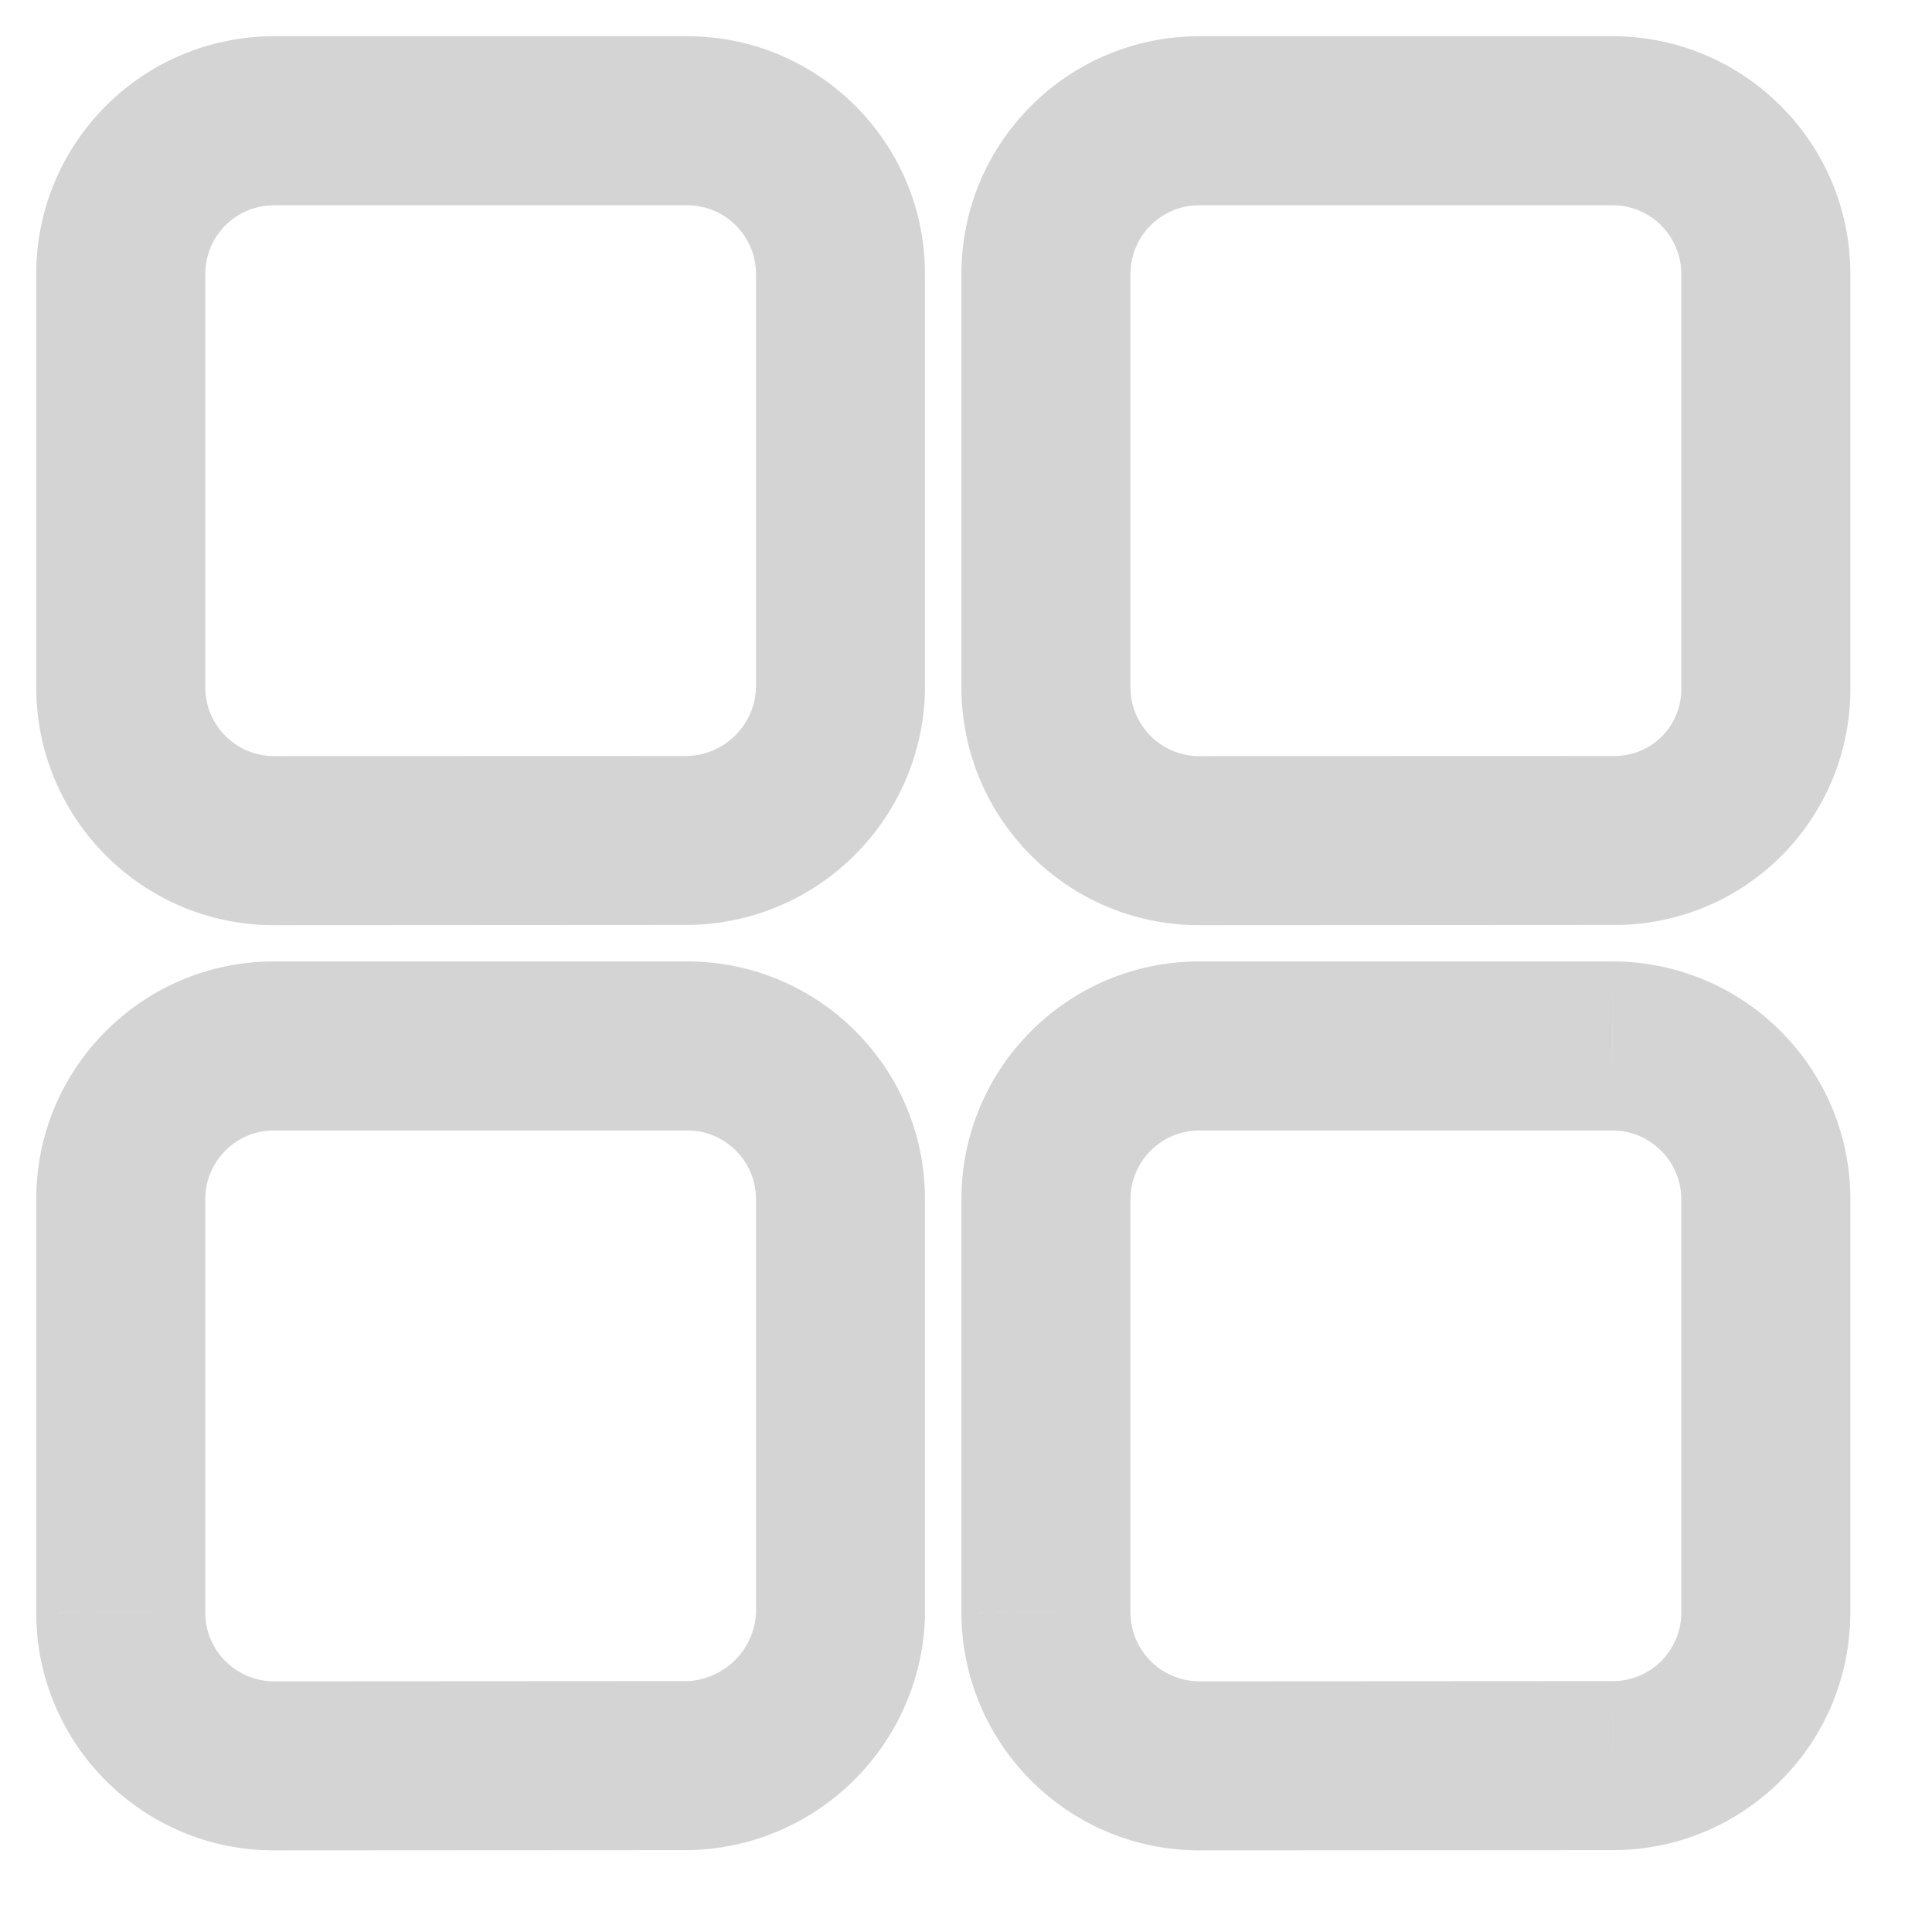 <svg width="16" height="16" viewBox="0 0 16 16" fill="none" xmlns="http://www.w3.org/2000/svg">
<path d="M8.662 5.692L9.362 5.692V5.692H8.662ZM9.93 6.962L9.929 7.662L9.93 7.662L9.93 6.962ZM8.662 2.268L7.962 2.267V2.268H8.662ZM9.926 1V0.3L9.923 0.3L9.926 1ZM13.36 1L13.363 0.3H13.36V1ZM14.624 2.268H15.324V2.267L14.624 2.268ZM14.624 5.713L15.324 5.715V5.713H14.624ZM14.252 6.6L14.743 7.098V7.098L14.252 6.6ZM13.36 6.96L13.367 6.261L13.36 6.261L13.36 6.96ZM2.268 14.624L2.267 15.324H2.268L2.268 14.624ZM1 13.355H0.3L0.3 13.356L1 13.355ZM5.697 14.623L5.697 15.322L5.705 15.322L5.713 15.322L5.697 14.623ZM6.96 13.375L7.66 13.4L7.66 13.388V13.375H6.96ZM6.96 9.93H7.66L7.66 9.929L6.96 9.93ZM5.697 8.662L5.7 7.962H5.697V8.662ZM2.264 8.662V7.962L2.261 7.962L2.264 8.662ZM1 9.93L0.3 9.929V9.93H1ZM9.93 14.624L9.928 15.324L9.93 15.324L9.93 14.624ZM8.662 13.355H7.962L7.962 13.357L8.662 13.355ZM13.355 14.623L13.356 13.922H13.355L13.355 14.623ZM14.624 13.375L15.324 13.386V13.375H14.624ZM14.624 9.93H15.324L15.324 9.928L14.624 9.93ZM13.355 8.662L13.357 7.962H13.355V8.662ZM9.93 8.662V7.962L9.928 7.962L9.93 8.662ZM8.662 9.93L7.962 9.928V9.93H8.662ZM2.268 6.962L2.267 7.662L2.268 7.662L2.268 6.962ZM5.676 6.96L5.677 6.261L5.676 6.261L5.676 6.96ZM6.96 5.713L7.66 5.732L7.66 5.723V5.713H6.96ZM6.96 2.268H7.66L7.66 2.267L6.96 2.268ZM5.697 1L5.7 0.3H5.697V1ZM2.264 1V0.3L2.261 0.3L2.264 1ZM1 2.268L0.3 2.267V2.268H1ZM7.962 5.692C7.962 6.779 8.843 7.661 9.929 7.662L9.931 6.262C9.617 6.261 9.362 6.007 9.362 5.692L7.962 5.692ZM7.962 2.268V5.692H9.362V2.268H7.962ZM9.923 0.3C8.839 0.305 7.963 1.184 7.962 2.267L9.362 2.269C9.362 1.955 9.616 1.701 9.929 1.7L9.923 0.3ZM13.36 0.3H9.926V1.7H13.36V0.3ZM15.324 2.267C15.323 1.184 14.446 0.305 13.363 0.3L13.357 1.7C13.67 1.701 13.923 1.955 13.924 2.269L15.324 2.267ZM15.324 5.713V2.268H13.924V5.713H15.324ZM14.743 7.098C15.113 6.733 15.322 6.235 15.324 5.715L13.924 5.711C13.923 5.858 13.864 5.999 13.76 6.102L14.743 7.098ZM13.353 7.66C13.873 7.666 14.373 7.463 14.743 7.098L13.76 6.102C13.655 6.205 13.514 6.262 13.367 6.261L13.353 7.66ZM9.93 7.662L13.36 7.66L13.36 6.261L9.93 6.262L9.93 7.662ZM2.269 13.924C1.955 13.923 1.7 13.669 1.7 13.355L0.3 13.356C0.301 14.442 1.181 15.323 2.267 15.324L2.269 13.924ZM5.697 13.922L2.268 13.924L2.268 15.324L5.697 15.322L5.697 13.922ZM6.261 13.35C6.25 13.664 5.995 13.915 5.68 13.923L5.713 15.322C6.768 15.297 7.622 14.455 7.66 13.4L6.261 13.35ZM6.261 9.93V13.375H7.66V9.93H6.261ZM5.694 9.362C6.007 9.363 6.26 9.617 6.261 9.931L7.66 9.929C7.66 8.846 6.783 7.967 5.7 7.962L5.694 9.362ZM2.264 9.362H5.697V7.962H2.264V9.362ZM1.7 9.931C1.7 9.617 1.954 9.363 2.267 9.362L2.261 7.962C1.177 7.967 0.301 8.846 0.3 9.929L1.7 9.931ZM1.7 13.355V9.93H0.3V13.355H1.7ZM9.932 13.924C9.617 13.923 9.363 13.668 9.362 13.354L7.962 13.357C7.965 14.442 8.843 15.321 9.928 15.324L9.932 13.924ZM13.355 13.922L9.93 13.924L9.93 15.324L13.356 15.322L13.355 13.922ZM13.924 13.364C13.919 13.674 13.666 13.923 13.356 13.922L13.355 15.322C14.43 15.323 15.307 14.461 15.323 13.386L13.924 13.364ZM13.924 9.93V13.375H15.324V9.93H13.924ZM13.354 9.362C13.668 9.363 13.923 9.617 13.924 9.932L15.324 9.928C15.321 8.843 14.442 7.965 13.357 7.962L13.354 9.362ZM9.93 9.362H13.355V7.962H9.93V9.362ZM9.362 9.932C9.363 9.617 9.617 9.363 9.932 9.362L9.928 7.962C8.843 7.965 7.965 8.843 7.962 9.928L9.362 9.932ZM9.362 13.355V9.93H7.962V13.355H9.362ZM2.269 6.262C1.955 6.261 1.7 6.007 1.7 5.692H0.3C0.3 6.779 1.181 7.661 2.267 7.662L2.269 6.262ZM5.676 6.261L2.268 6.262L2.268 7.662L5.676 7.66L5.676 6.261ZM6.261 5.694C6.252 6.009 5.993 6.261 5.677 6.261L5.675 7.66C6.75 7.662 7.63 6.807 7.66 5.732L6.261 5.694ZM6.261 2.268V5.713H7.66V2.268H6.261ZM5.694 1.7C6.007 1.701 6.26 1.955 6.261 2.269L7.66 2.267C7.66 1.184 6.783 0.305 5.7 0.3L5.694 1.7ZM2.264 1.7H5.697V0.3H2.264V1.7ZM1.7 2.269C1.7 1.955 1.954 1.701 2.267 1.7L2.261 0.3C1.177 0.305 0.301 1.184 0.3 2.267L1.7 2.269ZM1.7 5.692V2.268H0.3V5.692H1.7Z" fill="#D4D4D4"/>
</svg>
